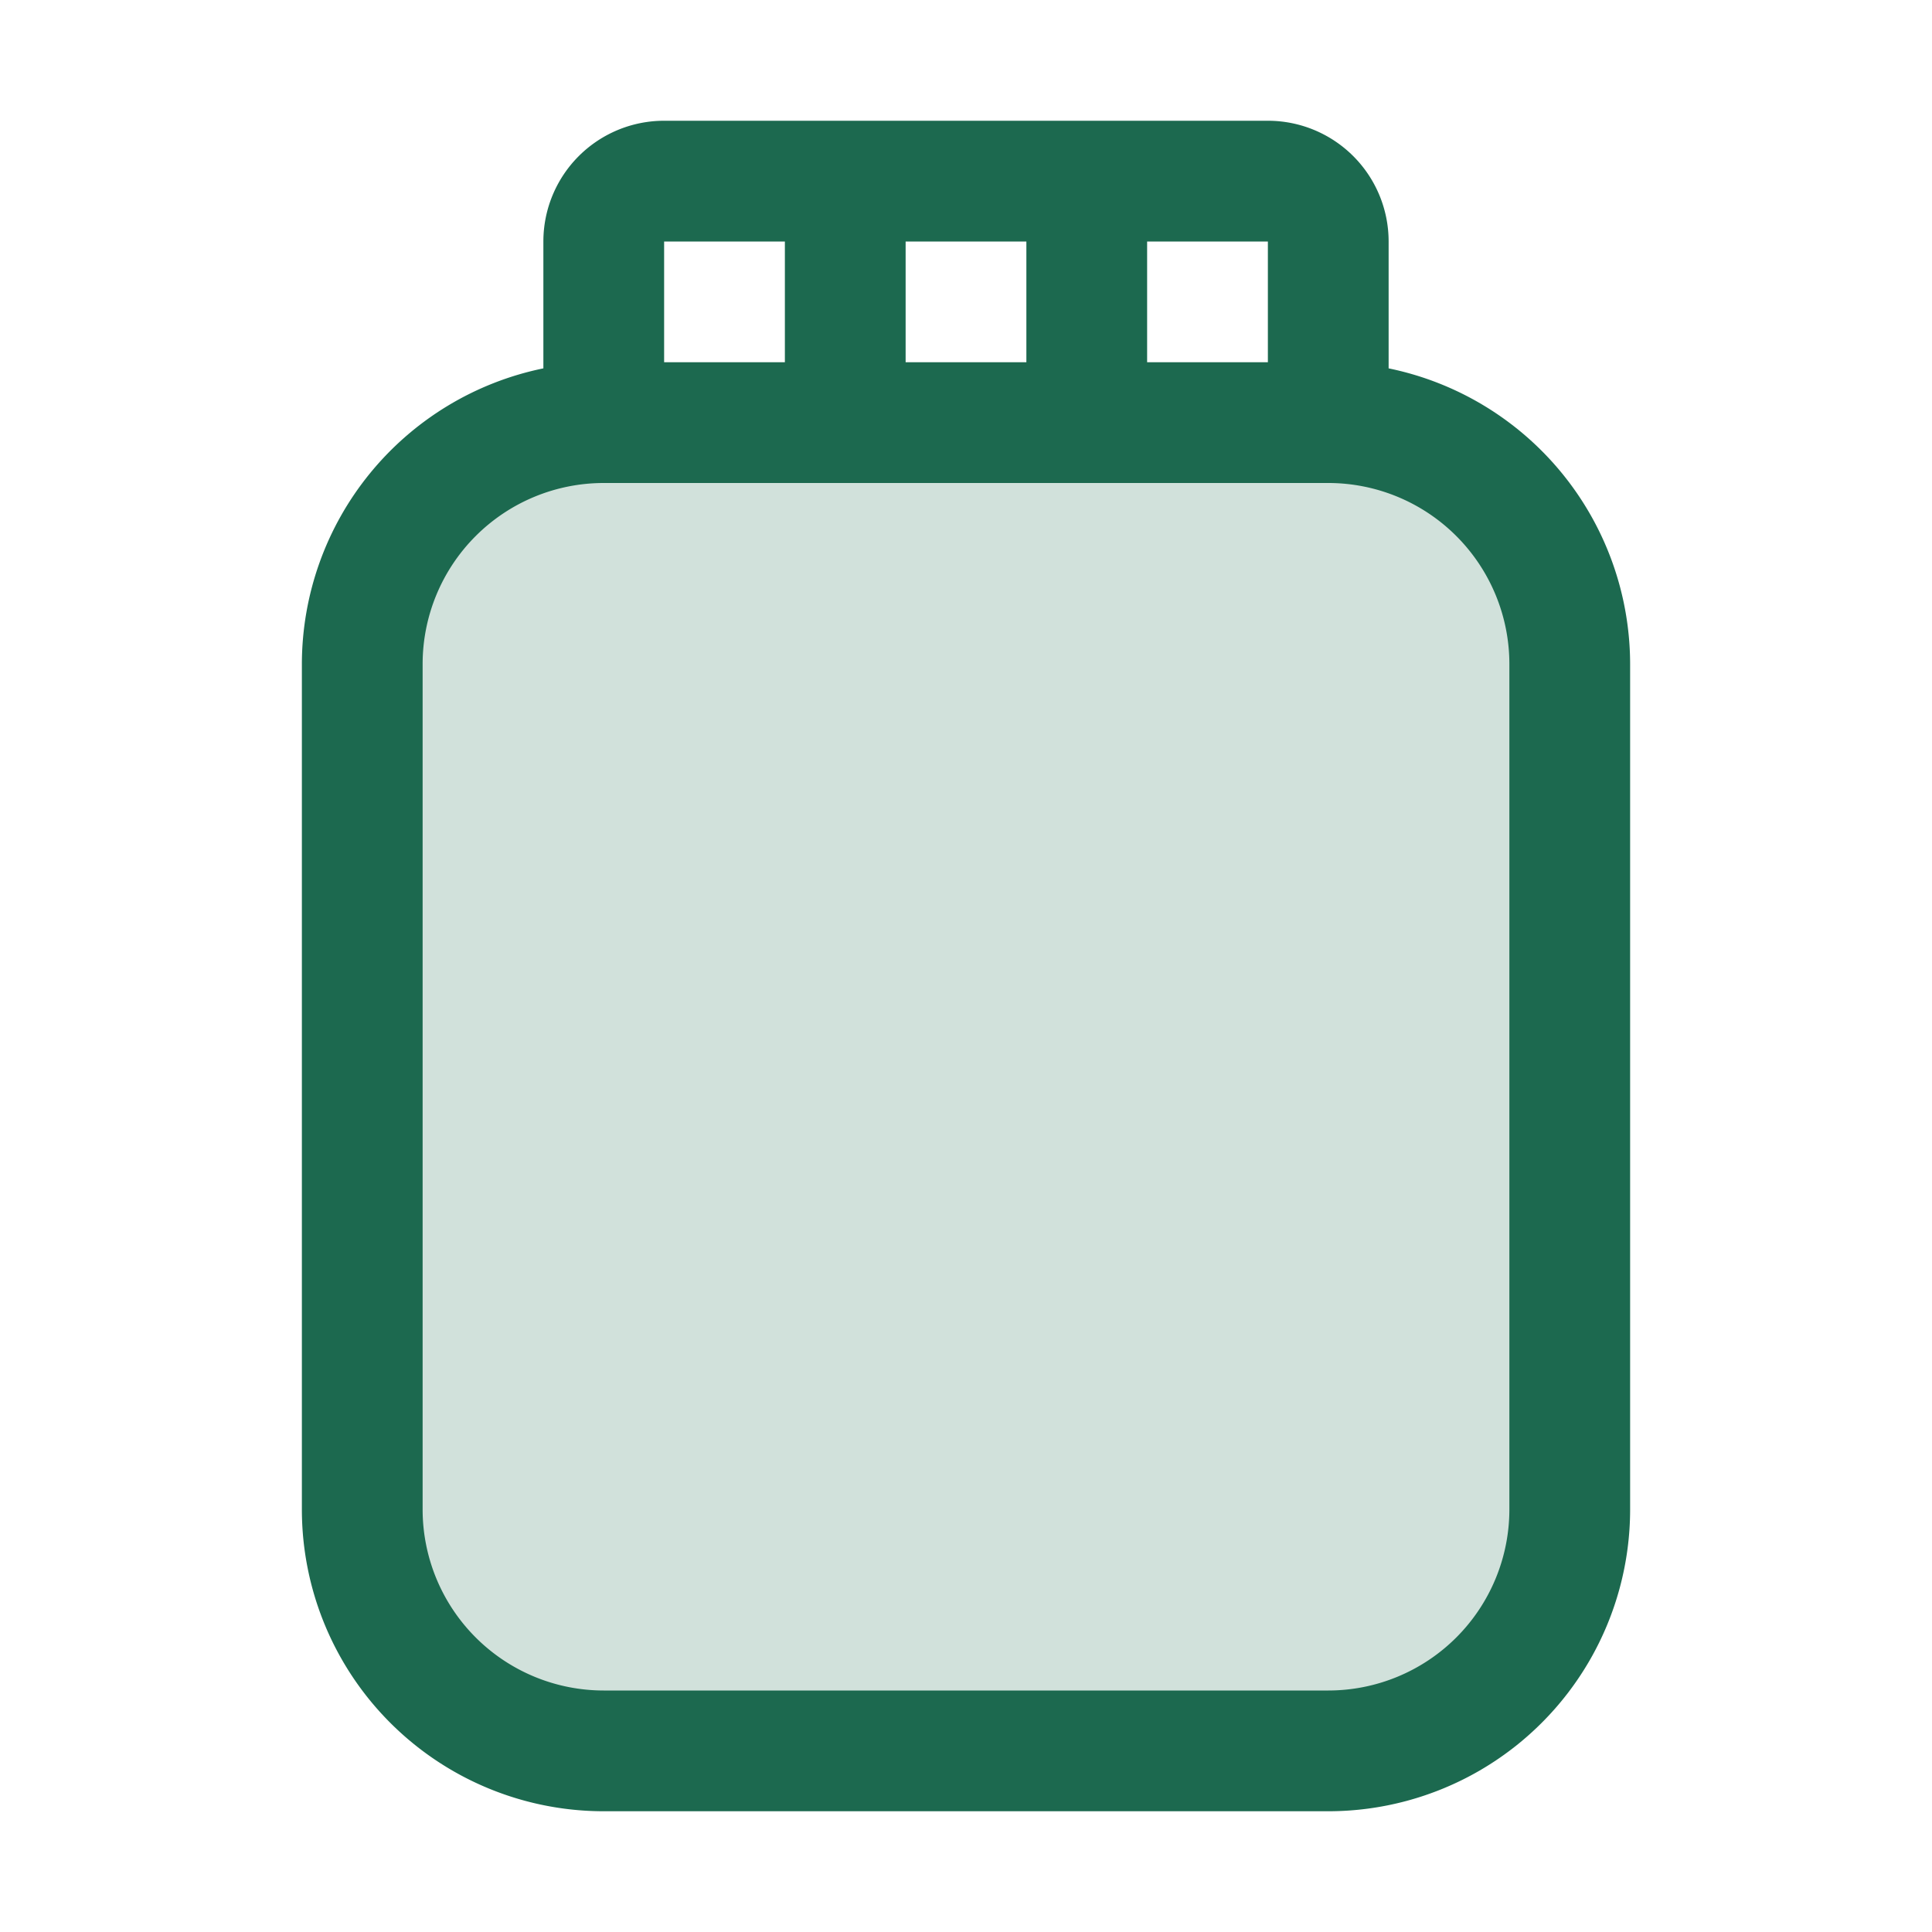 <svg xmlns="http://www.w3.org/2000/svg" viewBox="0 0 256 256" fill="#1C694F"><path d="M208,88V200a32,32,0,0,1-32,32H80a32,32,0,0,1-32-32V88A32,32,0,0,1,80,56h96A32,32,0,0,1,208,88Z" opacity="0.2"/><path d="M184,48.81V32a16,16,0,0,0-16-16H88A16,16,0,0,0,72,32V48.81A40.05,40.05,0,0,0,40,88V200a40,40,0,0,0,40,40h96a40,40,0,0,0,40-40V88A40.05,40.05,0,0,0,184,48.81ZM168,48H152V32h16Zm-48,0V32h16V48ZM104,32V48H88V32Zm96,168a24,24,0,0,1-24,24H80a24,24,0,0,1-24-24V88A24,24,0,0,1,80,64h96a24,24,0,0,1,24,24Z"/></svg>